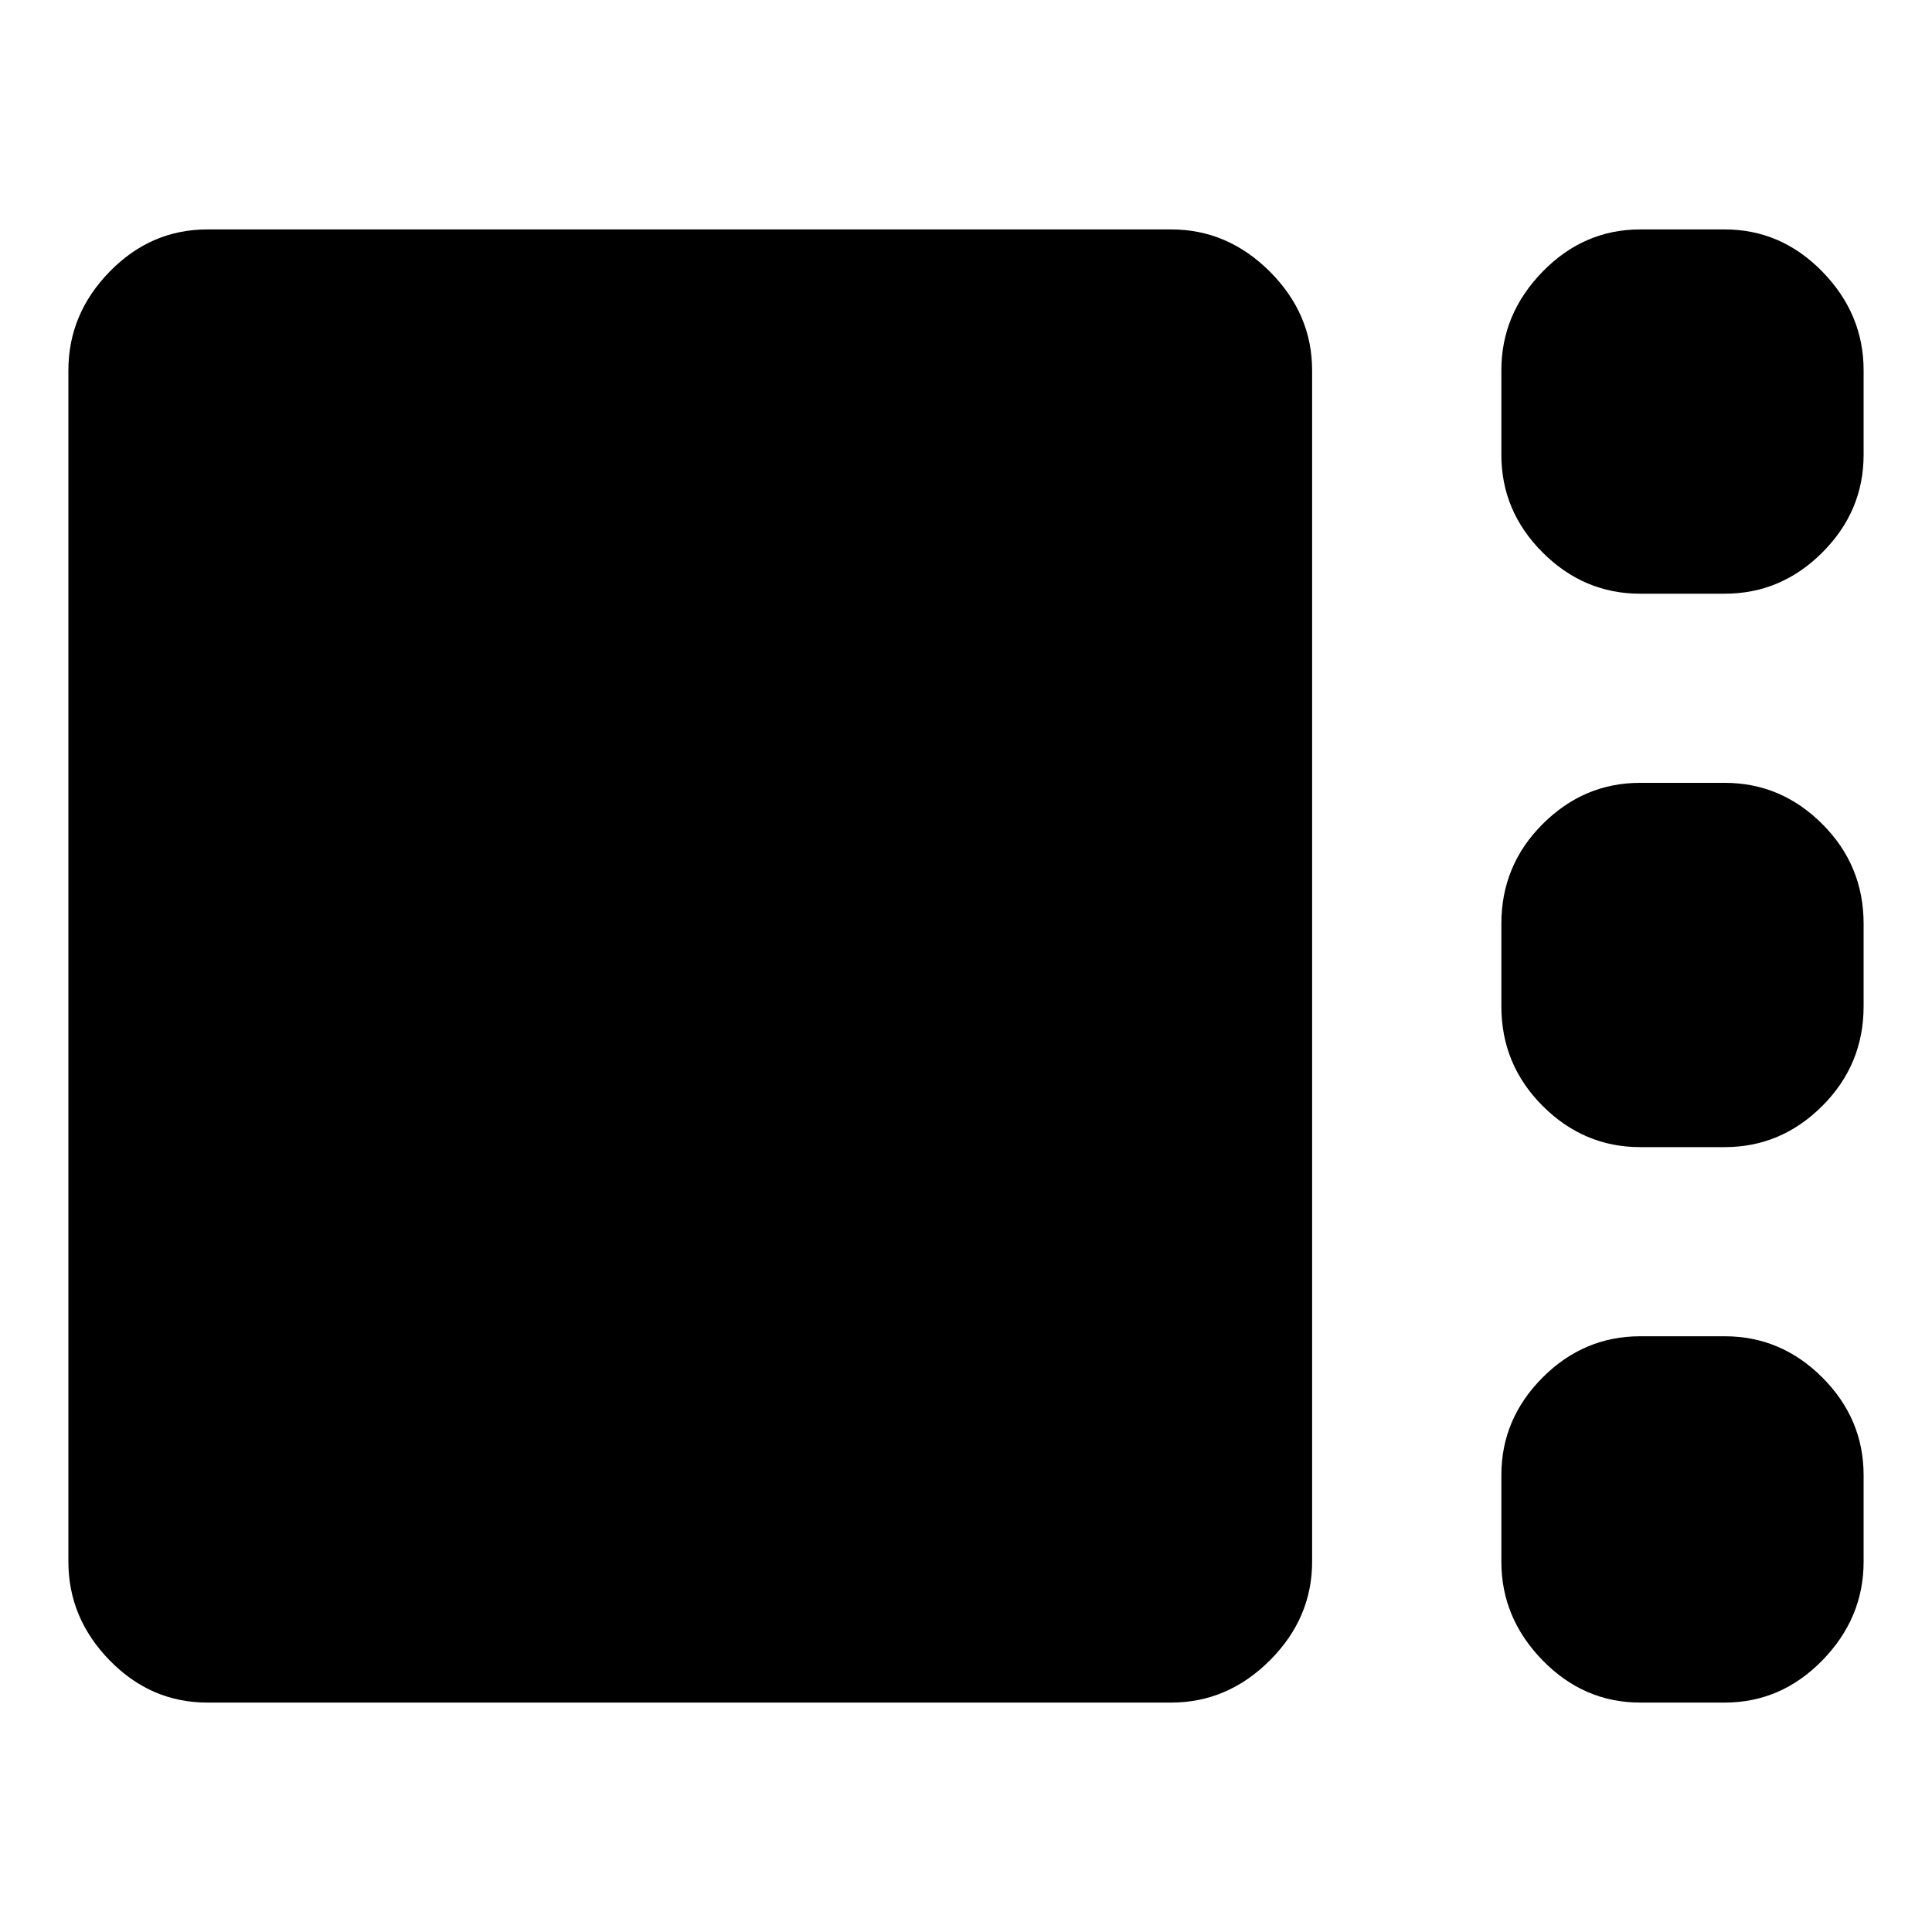 <svg xmlns="http://www.w3.org/2000/svg" height="20" width="20"><path d="M16.979 6.146Q16.396 6.146 15.969 5.719Q15.542 5.292 15.542 4.708V3.833Q15.542 3.25 15.969 2.812Q16.396 2.375 16.979 2.375H17.854Q18.438 2.375 18.865 2.812Q19.292 3.25 19.292 3.833V4.708Q19.292 5.292 18.865 5.719Q18.438 6.146 17.854 6.146ZM16.979 11.875Q16.396 11.875 15.969 11.448Q15.542 11.021 15.542 10.417V9.562Q15.542 8.958 15.969 8.531Q16.396 8.104 16.979 8.104H17.854Q18.438 8.104 18.865 8.531Q19.292 8.958 19.292 9.562V10.417Q19.292 11.021 18.865 11.448Q18.438 11.875 17.854 11.875ZM2.146 17.625Q1.562 17.625 1.135 17.188Q0.708 16.75 0.708 16.167V3.833Q0.708 3.25 1.135 2.812Q1.562 2.375 2.146 2.375H12.125Q12.708 2.375 13.146 2.812Q13.583 3.25 13.583 3.833V16.167Q13.583 16.75 13.146 17.188Q12.708 17.625 12.125 17.625ZM16.979 17.625Q16.396 17.625 15.969 17.188Q15.542 16.75 15.542 16.167V15.271Q15.542 14.688 15.969 14.26Q16.396 13.833 16.979 13.833H17.854Q18.438 13.833 18.865 14.26Q19.292 14.688 19.292 15.271V16.167Q19.292 16.75 18.865 17.188Q18.438 17.625 17.854 17.625Z"/></svg>